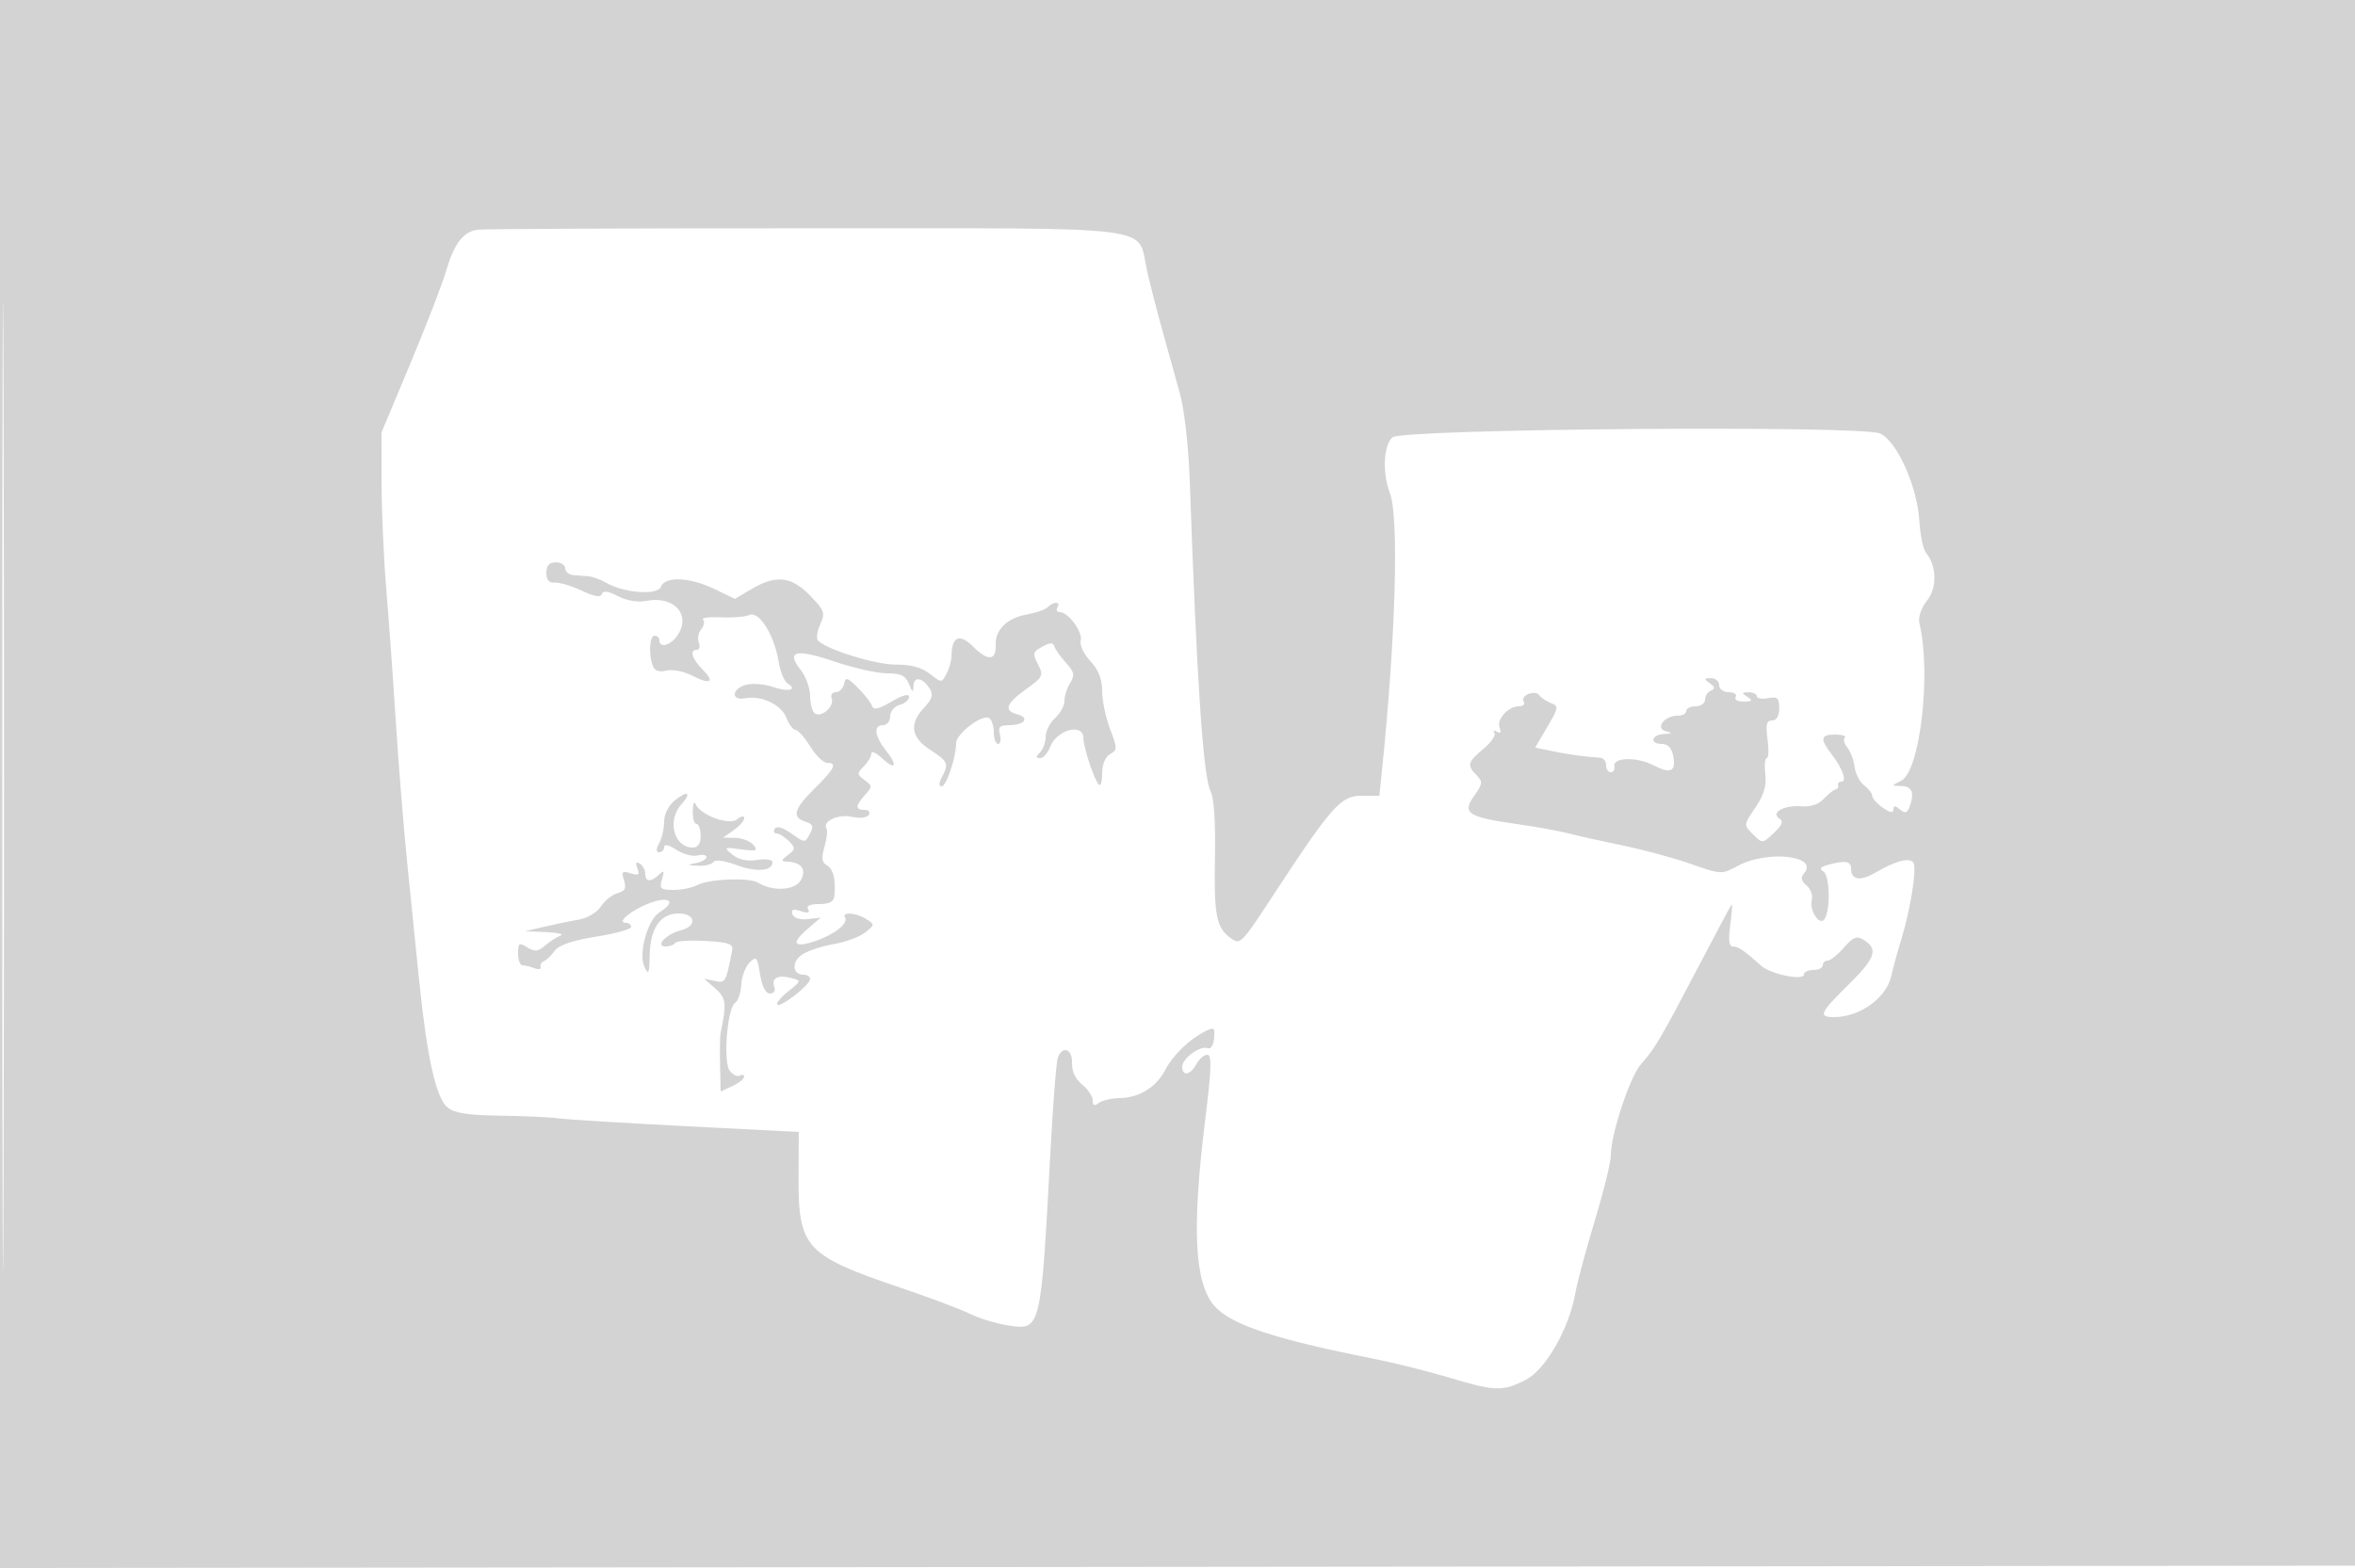 <svg xmlns="http://www.w3.org/2000/svg" width="500" height="333"><path d="M0 166.502v166.502l250.25-.252 250.25-.252.253-166.25L501.006 0H0v166.502m.488.498c0 91.575.118 129.038.262 83.25.144-45.787.144-120.712 0-166.5C.606 37.963.488 75.425.488 167M101.354 48.787c-3.051.462-4.937 2.956-6.655 8.803-.823 2.799-4.242 11.649-7.597 19.667L81 91.836l.016 10.832c.009 5.958.454 16.007.989 22.332.535 6.325 1.441 18.925 2.013 28 .572 9.075 1.68 22.8 2.462 30.5l2.54 25c1.625 15.97 3.575 24.692 5.959 26.657 1.522 1.253 4.266 1.687 11.266 1.782 5.09.069 10.605.321 12.255.561 1.65.24 13.82.99 27.045 1.666l24.046 1.23-.046 9.552c-.071 15.059 1.437 16.69 21.812 23.588 6.128 2.075 12.729 4.56 14.666 5.523 1.938.963 5.643 2.068 8.233 2.457 6.71 1.006 6.764.78 8.753-36.684.545-10.268 1.264-19.38 1.598-20.25 1.008-2.628 3.103-1.81 2.994 1.168-.064 1.733.731 3.424 2.149 4.573 1.237 1.002 2.25 2.52 2.25 3.372 0 1.102.361 1.263 1.25.559.688-.545 2.747-1.021 4.577-1.058 4.077-.082 7.664-2.317 9.557-5.955 1.611-3.097 5.033-6.433 8.357-8.147 2.054-1.058 2.224-.941 2.03 1.398-.122 1.473-.704 2.364-1.376 2.106-1.592-.611-5.395 2.18-5.395 3.959 0 2.094 1.755 1.768 3-.557.589-1.1 1.639-2 2.335-2 .995 0 .888 3.029-.502 14.25-2.809 22.676-2.207 34.357 2.016 39.106 3.539 3.981 12.694 7.019 33.651 11.169 4.4.872 11.665 2.685 16.145 4.03 9.847 2.956 11.347 3 16.297.475 4.254-2.171 9.217-10.887 10.545-18.52.381-2.194 2.228-9.052 4.103-15.239 1.876-6.186 3.41-12.443 3.41-13.902 0-4.468 4.056-16.722 6.411-19.369 2.97-3.337 4.119-5.288 12.081-20.5 3.742-7.15 6.964-13.189 7.16-13.421.196-.232.069 1.681-.284 4.25-.449 3.28-.289 4.671.538 4.671 1.151 0 2.415.861 6.009 4.094 2.03 1.825 9.085 3.256 9.085 1.843 0-.515.9-.937 2-.937s2-.45 2-1 .472-1 1.048-1c.576 0 2.124-1.238 3.439-2.75 1.967-2.262 2.713-2.553 4.202-1.643 3.157 1.931 2.523 3.83-3.15 9.434-6.207 6.131-6.577 6.959-3.104 6.959 5.469 0 11.12-4.091 12.124-8.778.321-1.497 1.27-4.966 2.11-7.708 1.873-6.119 3.258-14.54 2.651-16.121-.547-1.428-3.687-.698-8.037 1.868-3.336 1.968-5.283 1.666-5.283-.82 0-1.563-1.207-1.76-4.835-.789-1.685.452-1.973.849-1.035 1.429 1.356.837 1.548 8.013.27 10.081-1.01 1.634-3.314-1.774-2.725-4.028.255-.976-.248-2.364-1.118-3.087-1.178-.978-1.302-1.65-.483-2.636 3.073-3.703-7.857-4.892-14.09-1.533-3.448 1.859-3.551 1.855-9.984-.403-3.575-1.255-10.1-3.022-14.5-3.926-4.4-.905-9.583-2.061-11.518-2.568-1.936-.507-6.809-1.389-10.831-1.96-10.533-1.493-11.79-2.315-9.172-5.991 1.82-2.557 1.878-3.03.531-4.377-2.108-2.108-1.923-2.834 1.431-5.604 1.618-1.337 2.673-2.864 2.346-3.394-.328-.53-.082-.646.547-.258.736.455.934.163.557-.819-.694-1.809 1.784-4.578 4.097-4.578.896 0 1.35-.453 1.008-1.007-.805-1.302 2.497-2.596 3.355-1.316.357.533 1.459 1.268 2.448 1.634 1.672.617 1.617.977-.776 5.06l-2.577 4.396 3.777.778c3.447.709 6.733 1.16 10.027 1.374.688.044 1.25.756 1.25 1.581s.45 1.5 1 1.5.888-.562.75-1.25c-.381-1.907 4.723-2.074 8.213-.269 3.744 1.936 4.927 1.396 4.286-1.957-.312-1.634-1.146-2.524-2.366-2.524-2.684 0-2.342-1.976.367-2.116 1.774-.091 1.869-.215.447-.584-2.34-.606-.36-3.3 2.425-3.3 1.033 0 1.878-.45 1.878-1s.9-1 2-1 2-.637 2-1.417c0-.779.562-1.645 1.25-1.924.941-.381.879-.769-.25-1.568-1.294-.915-1.26-1.062.25-1.076.962-.008 1.75.66 1.75 1.485 0 .848.895 1.5 2.059 1.5 1.132 0 1.781.45 1.441 1-.345.558.403.993 1.691.985 1.858-.013 2.016-.205.809-.985-1.282-.828-1.246-.972.25-.985.962-.008 1.75.373 1.75.846 0 .474 1.069.657 2.375.408 2.006-.384 2.375-.052 2.375 2.138 0 1.643-.552 2.593-1.507 2.593-1.18 0-1.39.866-.97 4 .295 2.2.22 4-.167 4-.388 0-.525 1.534-.307 3.408.287 2.454-.303 4.44-2.106 7.094-2.503 3.683-2.504 3.687-.509 5.682 1.994 1.994 1.997 1.994 4.417-.278 1.811-1.702 2.103-2.48 1.16-3.09-1.928-1.247 1.099-2.893 4.739-2.577 1.882.164 3.624-.415 4.674-1.555.921-.998 2.046-1.898 2.5-2 .454-.101.713-.522.576-.934-.138-.412.186-.75.719-.75 1.238 0 .213-2.819-2.139-5.885-2.484-3.237-2.305-4.115.837-4.115 1.466 0 2.37.296 2.008.658-.362.362-.115 1.312.548 2.111.663.799 1.354 2.64 1.536 4.092.182 1.451 1.099 3.221 2.036 3.932.938.711 1.705 1.715 1.705 2.231 0 .516 1.012 1.647 2.25 2.513 1.504 1.054 2.25 1.185 2.25.397 0-.89.339-.898 1.383-.031 1.071.889 1.523.785 2-.459 1.15-2.998.627-4.444-1.633-4.512-2.243-.067-2.244-.07-.142-1.089 4.036-1.956 6.465-22.709 3.918-33.472-.302-1.279.336-3.198 1.6-4.804 2.188-2.782 2.093-7.394-.212-10.17-.59-.712-1.224-3.763-1.408-6.78-.452-7.407-4.835-17.096-8.401-18.574-4.274-1.77-101.258-.993-103.452.829-1.917 1.592-2.202 7.579-.563 11.813 1.972 5.093 1.236 30.817-1.69 59.065l-.544 5.25h-3.806c-4.382 0-6.351 2.221-18.734 21.137-6.863 10.484-6.995 10.614-9.152 8.987-2.984-2.251-3.447-4.821-3.203-17.779.127-6.686-.234-11.987-.901-13.232-1.602-2.994-2.943-22.87-4.46-66.113-.253-7.229-1.141-15.03-2.104-18.5-.917-3.3-2.545-9.15-3.62-13-1.074-3.85-2.566-9.639-3.315-12.864-2.323-10.011 4.614-9.133-72.347-9.155-37.243-.01-68.68.128-69.86.306M116 121.652c0 1.534.565 2.181 1.82 2.087 1.001-.076 3.567.691 5.703 1.705 2.639 1.252 4.002 1.481 4.258.714.26-.781 1.317-.642 3.436.454 1.831.947 4.211 1.352 5.927 1.009 6.12-1.224 9.846 3.174 6.464 7.629-1.445 1.904-3.608 2.353-3.608.75 0-.55-.45-1-1-1-1.102 0-1.345 3.936-.396 6.411.409 1.065 1.345 1.389 2.893 1.001 1.269-.319 3.713.162 5.488 1.08 3.927 2.031 4.891 1.384 2.098-1.409-2.21-2.21-2.721-4.083-1.114-4.083.532 0 .707-.681.388-1.513-.32-.832-.084-2.111.522-2.842.607-.731.783-1.65.391-2.042-.392-.392 1.299-.616 3.758-.497 2.46.119 5.2-.107 6.09-.501 2.039-.904 5.271 4.241 6.179 9.837.348 2.143 1.198 4.246 1.889 4.673 2.255 1.394.215 1.921-3.041.786-1.749-.61-4.297-.829-5.663-.486-3.164.794-3.378 3.479-.229 2.877 3.429-.656 7.671 1.378 8.74 4.19.527 1.385 1.382 2.518 1.901 2.518.518 0 1.916 1.575 3.106 3.5s2.801 3.5 3.582 3.5c2.251 0 1.666 1.222-2.599 5.426-4.446 4.382-4.938 6.136-1.984 7.074 1.637.519 1.809.991.948 2.598-1.041 1.946-1.078 1.945-3.929-.085-1.773-1.263-3.119-1.659-3.507-1.031-.346.56-.185 1.018.359 1.018.543 0 1.712.725 2.598 1.611 1.481 1.481 1.467 1.72-.179 2.968-1.432 1.087-1.49 1.367-.289 1.405 3.103.097 4.287 1.611 3.058 3.907-1.189 2.223-5.972 2.516-9.136.561-1.848-1.142-10.392-.806-12.842.505-1.072.574-3.358 1.043-5.082 1.043-2.784 0-3.057-.251-2.453-2.25.555-1.836.438-2.02-.633-1-1.741 1.659-2.912 1.582-2.912-.191 0-.793-.526-1.766-1.17-2.164-.795-.492-.957-.17-.506 1.006.537 1.401.266 1.604-1.429 1.066-1.796-.57-1.995-.357-1.404 1.504.53 1.67.218 2.292-1.355 2.704-1.123.293-2.715 1.56-3.537 2.814-.856 1.307-2.903 2.518-4.796 2.838-1.817.307-5.103.982-7.303 1.5l-4 .943 4.5.194c2.475.107 3.825.442 3 .745-.825.304-2.313 1.261-3.306 2.127-1.466 1.279-2.172 1.347-3.75.361-1.731-1.081-1.944-.94-1.944 1.295 0 1.379.413 2.508.918 2.508.505 0 1.649.28 2.541.623.893.342 1.492.23 1.332-.25-.16-.48.159-1.046.709-1.257.55-.212 1.565-1.192 2.257-2.179.849-1.213 3.682-2.185 8.75-3.003 4.121-.664 7.493-1.597 7.493-2.071 0-.475-.477-.863-1.059-.863-1.764 0-.092-1.778 3.233-3.437 5.079-2.534 8.262-1.565 3.87 1.178-2.578 1.61-4.56 8.851-3.193 11.669.849 1.75 1.025 1.355 1.081-2.437.087-5.801 2.252-8.973 6.125-8.973 3.664 0 4.028 2.69.484 3.579-3.076.772-5.572 3.421-3.222 3.421.859 0 1.771-.338 2.024-.75.254-.412 3.154-.6 6.444-.417 4.947.275 5.926.622 5.658 2-1.338 6.872-1.404 6.989-3.691 6.498l-2.254-.483 2.379 2.09c2.306 2.027 2.442 3.219 1.096 9.562-.116.55-.159 3.545-.093 6.656l.118 5.656 2.492-1.156c1.371-.636 2.496-1.52 2.5-1.965.004-.445-.391-.562-.879-.261-.487.301-1.45-.132-2.14-.962-1.503-1.812-.587-13.471 1.143-14.54.608-.375 1.176-2.08 1.262-3.787.086-1.707.873-3.82 1.749-4.697 1.458-1.458 1.649-1.246 2.245 2.481.416 2.604 1.178 4.075 2.108 4.075.838 0 1.229-.595.92-1.399-.712-1.857.73-2.641 3.517-1.912 2.258.59 2.256.598-.577 2.862-1.562 1.248-2.601 2.511-2.31 2.807.684.691 6.97-4.206 6.97-5.43 0-.511-.627-.928-1.393-.928-2.419 0-2.597-2.777-.275-4.298 1.217-.797 4.227-1.789 6.69-2.203 2.463-.415 5.448-1.516 6.633-2.446 2.088-1.639 2.096-1.727.263-2.872-2.194-1.37-5.287-1.587-4.501-.315.757 1.225-2.312 3.648-6.329 4.997-4.547 1.527-5.235.524-1.716-2.505l2.872-2.472-2.767.307c-1.658.184-2.957-.236-3.24-1.048-.35-1 .114-1.168 1.77-.643 1.527.485 2.025.359 1.559-.395-.443-.717.393-1.107 2.375-1.107 2.186 0 3.104-.499 3.217-1.75.315-3.479-.242-5.717-1.614-6.485-1.056-.591-1.179-1.552-.501-3.917.495-1.723.692-3.468.439-3.877-.953-1.542 2.482-3.138 5.382-2.501 1.703.374 3.222.201 3.6-.411.36-.583-.048-1.059-.905-1.059-2.002 0-1.972-.886.11-3.187 1.562-1.726 1.555-1.929-.111-3.147-1.636-1.197-1.65-1.431-.169-2.912.886-.886 1.611-2.111 1.611-2.722 0-.61.98-.197 2.177.918 2.952 2.751 3.544 1.782.937-1.532-2.475-3.147-2.733-5.418-.614-5.418.825 0 1.5-.848 1.5-1.883 0-1.043.893-2.117 2-2.407 1.1-.287 2-1.059 2-1.715 0-.744-1.399-.367-3.718 1.001-2.773 1.636-3.828 1.866-4.148.906-.236-.709-1.589-2.439-3.007-3.845-2.249-2.231-2.622-2.334-2.926-.807-.191.963-.976 1.75-1.743 1.75-.767 0-1.164.603-.881 1.34.627 1.635-2.085 4.082-3.533 3.187-.574-.355-1.044-2.01-1.044-3.678 0-1.669-.913-4.194-2.029-5.613-3.142-3.994-1.013-4.524 7.105-1.769 4.083 1.385 9.126 2.522 11.206 2.526 2.984.006 3.973.482 4.687 2.257.742 1.847.916 1.921.968.417.073-2.121 1.948-1.797 3.458.598.796 1.261.521 2.196-1.178 4.005-3.237 3.444-2.83 6.315 1.271 8.971 3.808 2.467 4.014 2.952 2.477 5.825-.665 1.242-.682 1.934-.047 1.934 1.008 0 3.066-6.142 3.076-9.182.007-1.998 5.554-6.216 6.999-5.322.554.342 1.007 1.72 1.007 3.063 0 1.343.408 2.441.906 2.441.499 0 .671-.9.384-2-.423-1.615-.031-2 2.034-2 3.188 0 4.344-1.592 1.665-2.293-2.951-.771-2.437-2.255 1.851-5.337 3.62-2.603 3.764-2.904 2.525-5.293-1.189-2.291-1.101-2.649.91-3.734 1.701-.917 2.314-.922 2.602-.021.208.648 1.317 2.21 2.464 3.47 1.744 1.915 1.887 2.613.873 4.237-.668 1.069-1.214 2.78-1.214 3.802 0 1.023-.9 2.674-2 3.669-1.1.995-2 2.775-2 3.955 0 1.18-.54 2.685-1.2 3.345-.933.933-.928 1.2.025 1.2.673 0 1.629-1.064 2.123-2.364 1.393-3.662 7.039-5.169 7.067-1.886.018 2.046 2.303 8.901 3.3 9.898.377.377.685-.717.685-2.432 0-1.878.667-3.49 1.678-4.056 1.571-.879 1.571-1.22 0-5.333-.923-2.417-1.678-6.043-1.678-8.059 0-2.529-.779-4.506-2.516-6.379-1.383-1.493-2.302-3.429-2.042-4.302.525-1.76-2.611-6.087-4.411-6.087-.632 0-.871-.45-.531-1 .784-1.269-.787-1.311-2.05-.055-.522.519-2.514 1.218-4.426 1.554-4.178.732-6.763 3.248-6.625 6.448.145 3.38-1.657 3.522-4.8.379-2.889-2.888-4.549-2.168-4.584 1.99-.008.998-.488 2.7-1.067 3.781-1.046 1.954-1.068 1.954-3.562-.008-1.707-1.343-4.007-1.963-7.197-1.942-4.237.029-14.488-3.122-16.487-5.066-.439-.427-.249-1.981.422-3.454 1.117-2.452.937-2.969-2.148-6.152-3.963-4.089-7.209-4.45-12.41-1.381l-3.548 2.093-4.325-2.093c-5.239-2.536-10.501-2.758-11.376-.479-.715 1.866-7.735 1.356-11.607-.842-1.216-.69-2.885-1.304-3.71-1.366-.825-.061-2.287-.178-3.25-.259-.963-.081-1.75-.727-1.75-1.434s-.9-1.285-2-1.285c-1.4 0-2 .666-2 2.223m27.25 48.344c-1.31 1.063-2.25 2.933-2.25 4.48 0 1.461-.466 3.526-1.035 4.59-.714 1.333-.714 1.934 0 1.934.569 0 1.035-.502 1.035-1.115 0-.669 1.041-.433 2.602.59 1.431.938 3.456 1.482 4.5 1.209 1.044-.273 1.898-.12 1.898.34s-1.012 1.032-2.25 1.27c-1.971.38-1.916.451.441.57 1.48.075 2.953-.288 3.274-.807.346-.56 2.346-.29 4.915.662 4.246 1.574 7.62 1.297 7.62-.625 0-.532-1.463-.739-3.25-.46-2.156.338-3.923-.044-5.25-1.133-1.917-1.573-1.84-1.62 1.831-1.121 3.265.444 3.654.306 2.628-.93-.662-.797-2.386-1.474-3.831-1.502l-2.628-.053 2.25-1.569c1.238-.864 2.25-2.02 2.25-2.57 0-.561-.657-.456-1.493.239-1.673 1.387-7.897-.902-8.848-3.254-.275-.682-.537-.003-.58 1.509-.043 1.512.315 2.75.796 2.75.481 0 .875 1.125.875 2.5 0 1.672-.555 2.5-1.675 2.5-3.997 0-5.512-5.755-2.414-9.177 2.275-2.515 1.344-3.06-1.411-.827" fill="#d3d3d3" fill-rule="evenodd"/></svg>